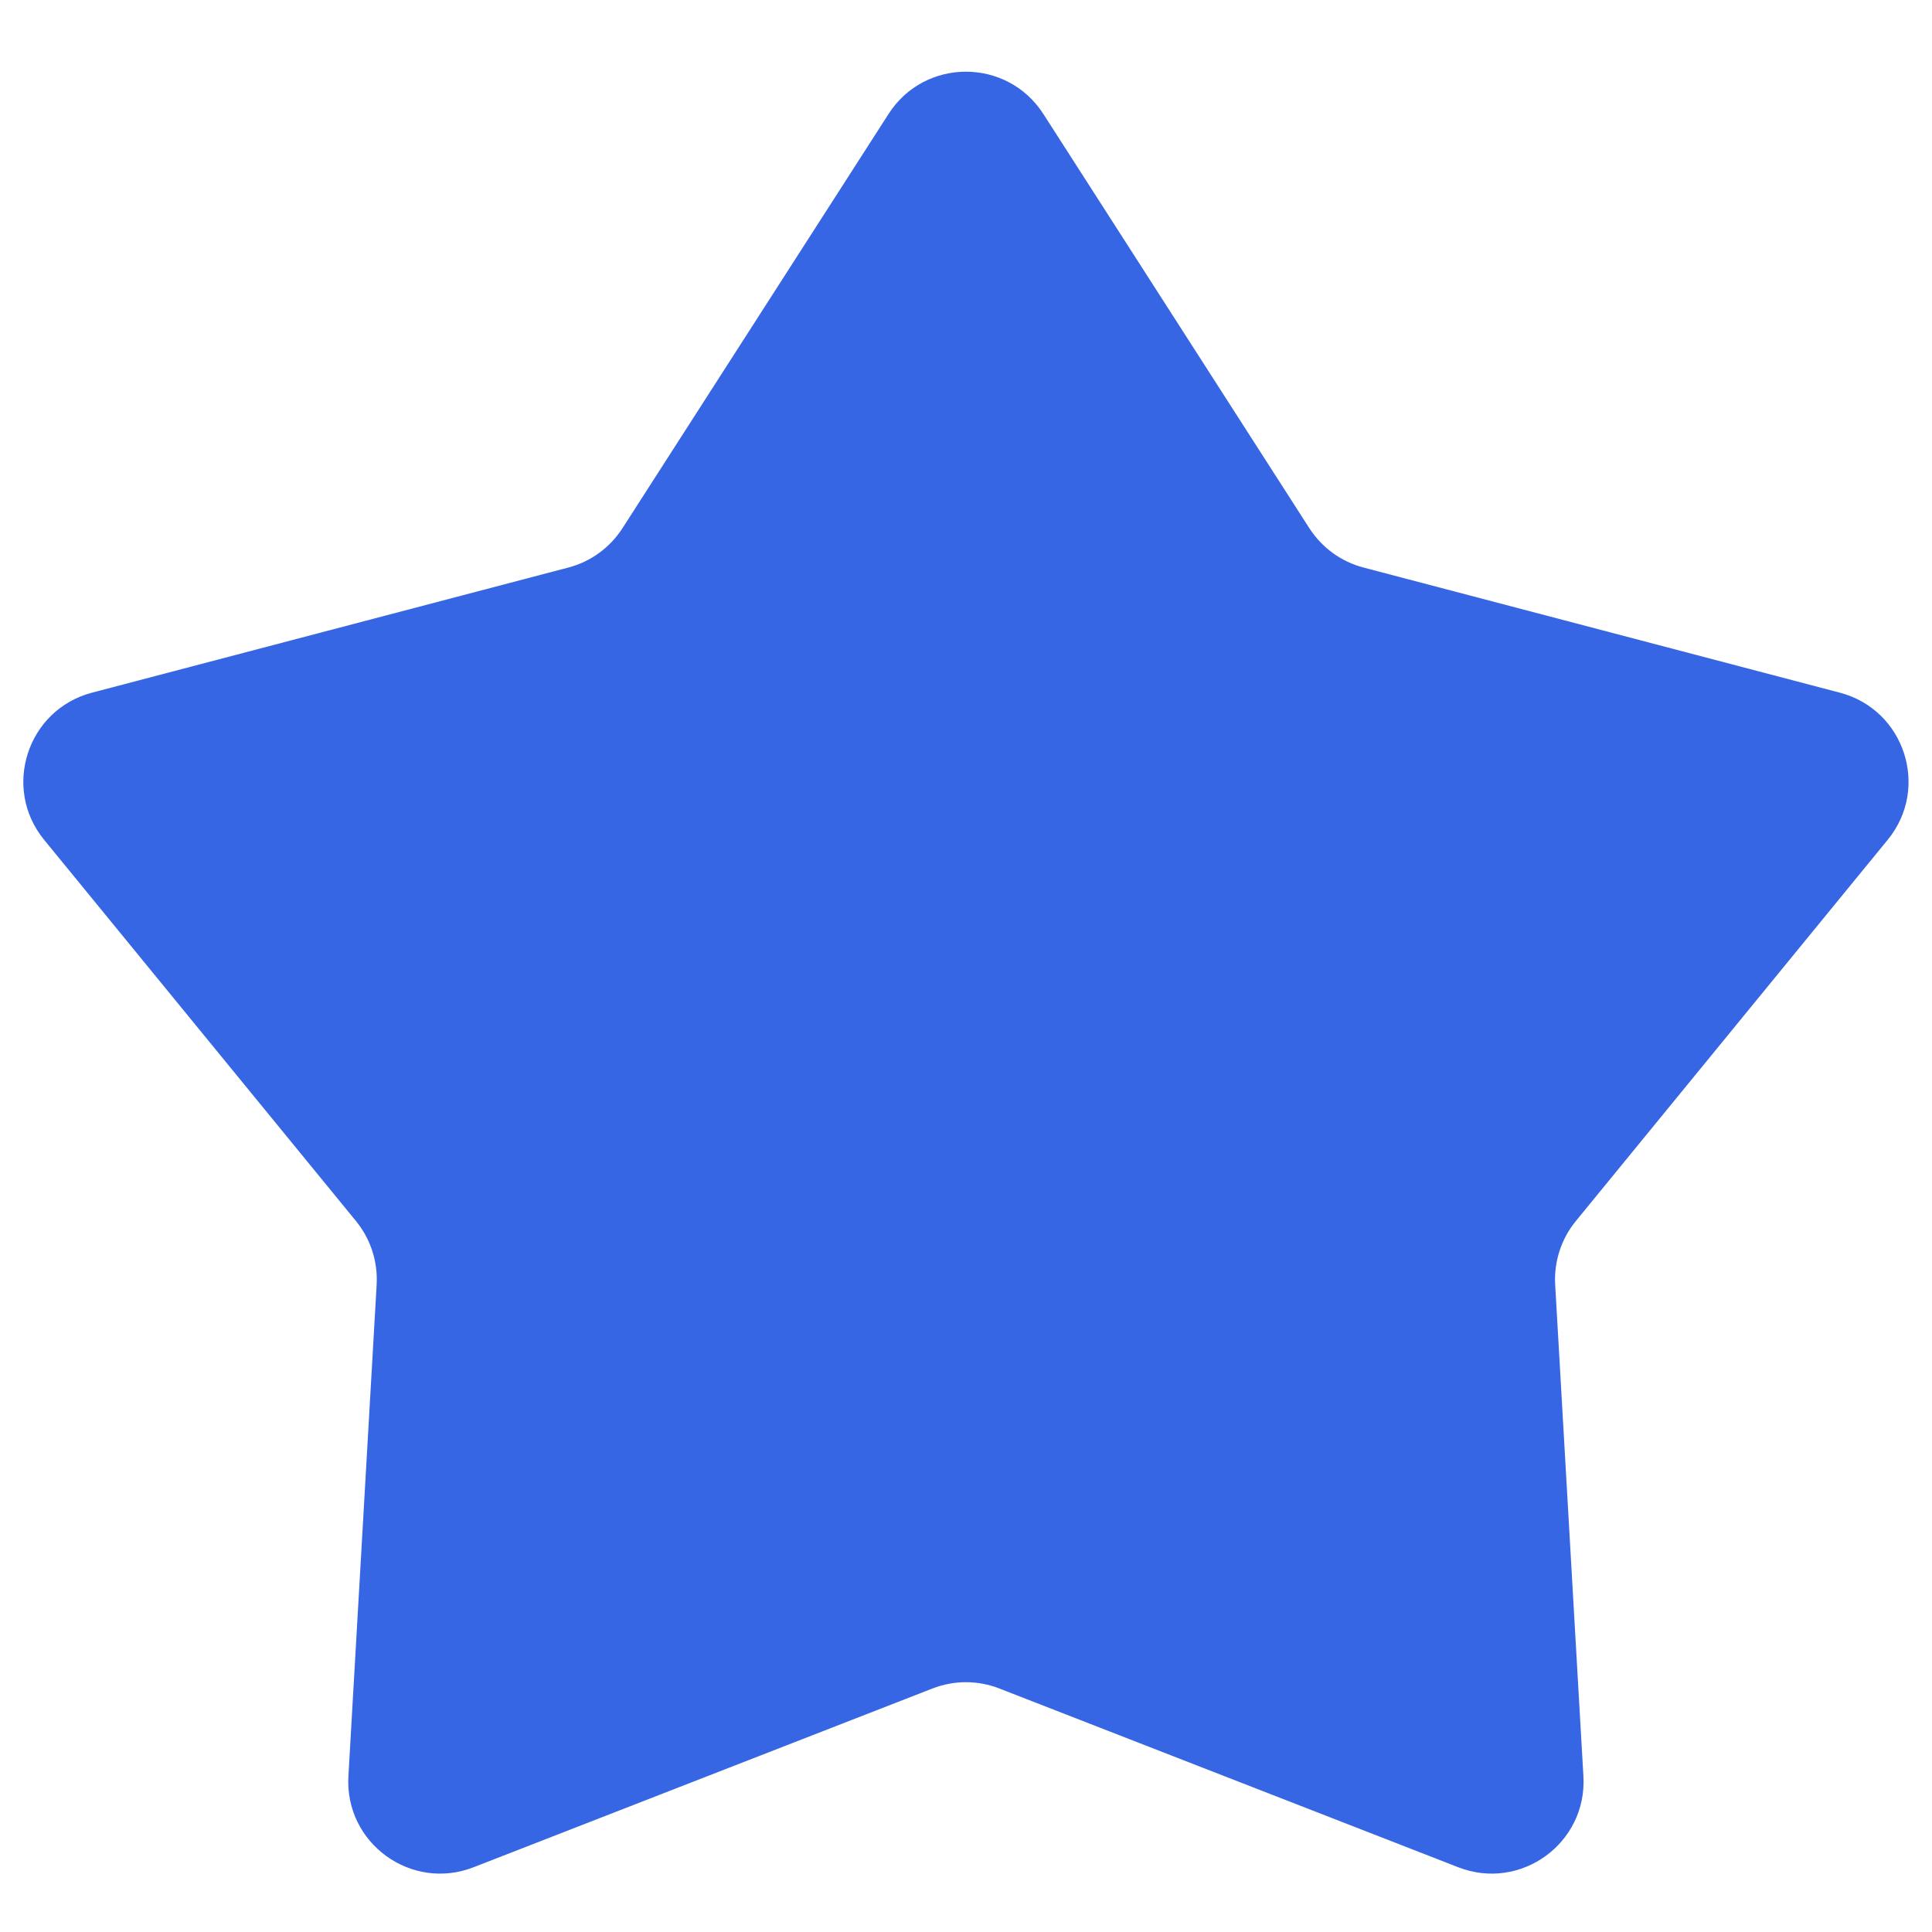 <svg width="21" height="21" viewBox="0 0 21 21" fill="none" xmlns="http://www.w3.org/2000/svg">
<path d="M9.658 1.239C10.051 0.626 10.947 0.626 11.341 1.239L14.233 5.743C14.369 5.953 14.579 6.106 14.821 6.169L19.998 7.529C20.703 7.714 20.98 8.566 20.518 9.129L17.129 13.272C16.97 13.466 16.89 13.713 16.904 13.963L17.211 19.307C17.253 20.034 16.529 20.561 15.85 20.296L10.862 18.353C10.629 18.262 10.37 18.262 10.136 18.353L5.148 20.296C4.47 20.561 3.745 20.034 3.787 19.307L4.094 13.963C4.108 13.713 4.028 13.466 3.869 13.272L0.48 9.129C0.019 8.566 0.296 7.714 1 7.529L6.177 6.169C6.42 6.106 6.629 5.953 6.765 5.743L9.658 1.239Z" fill="#3766E4"/>
</svg>
